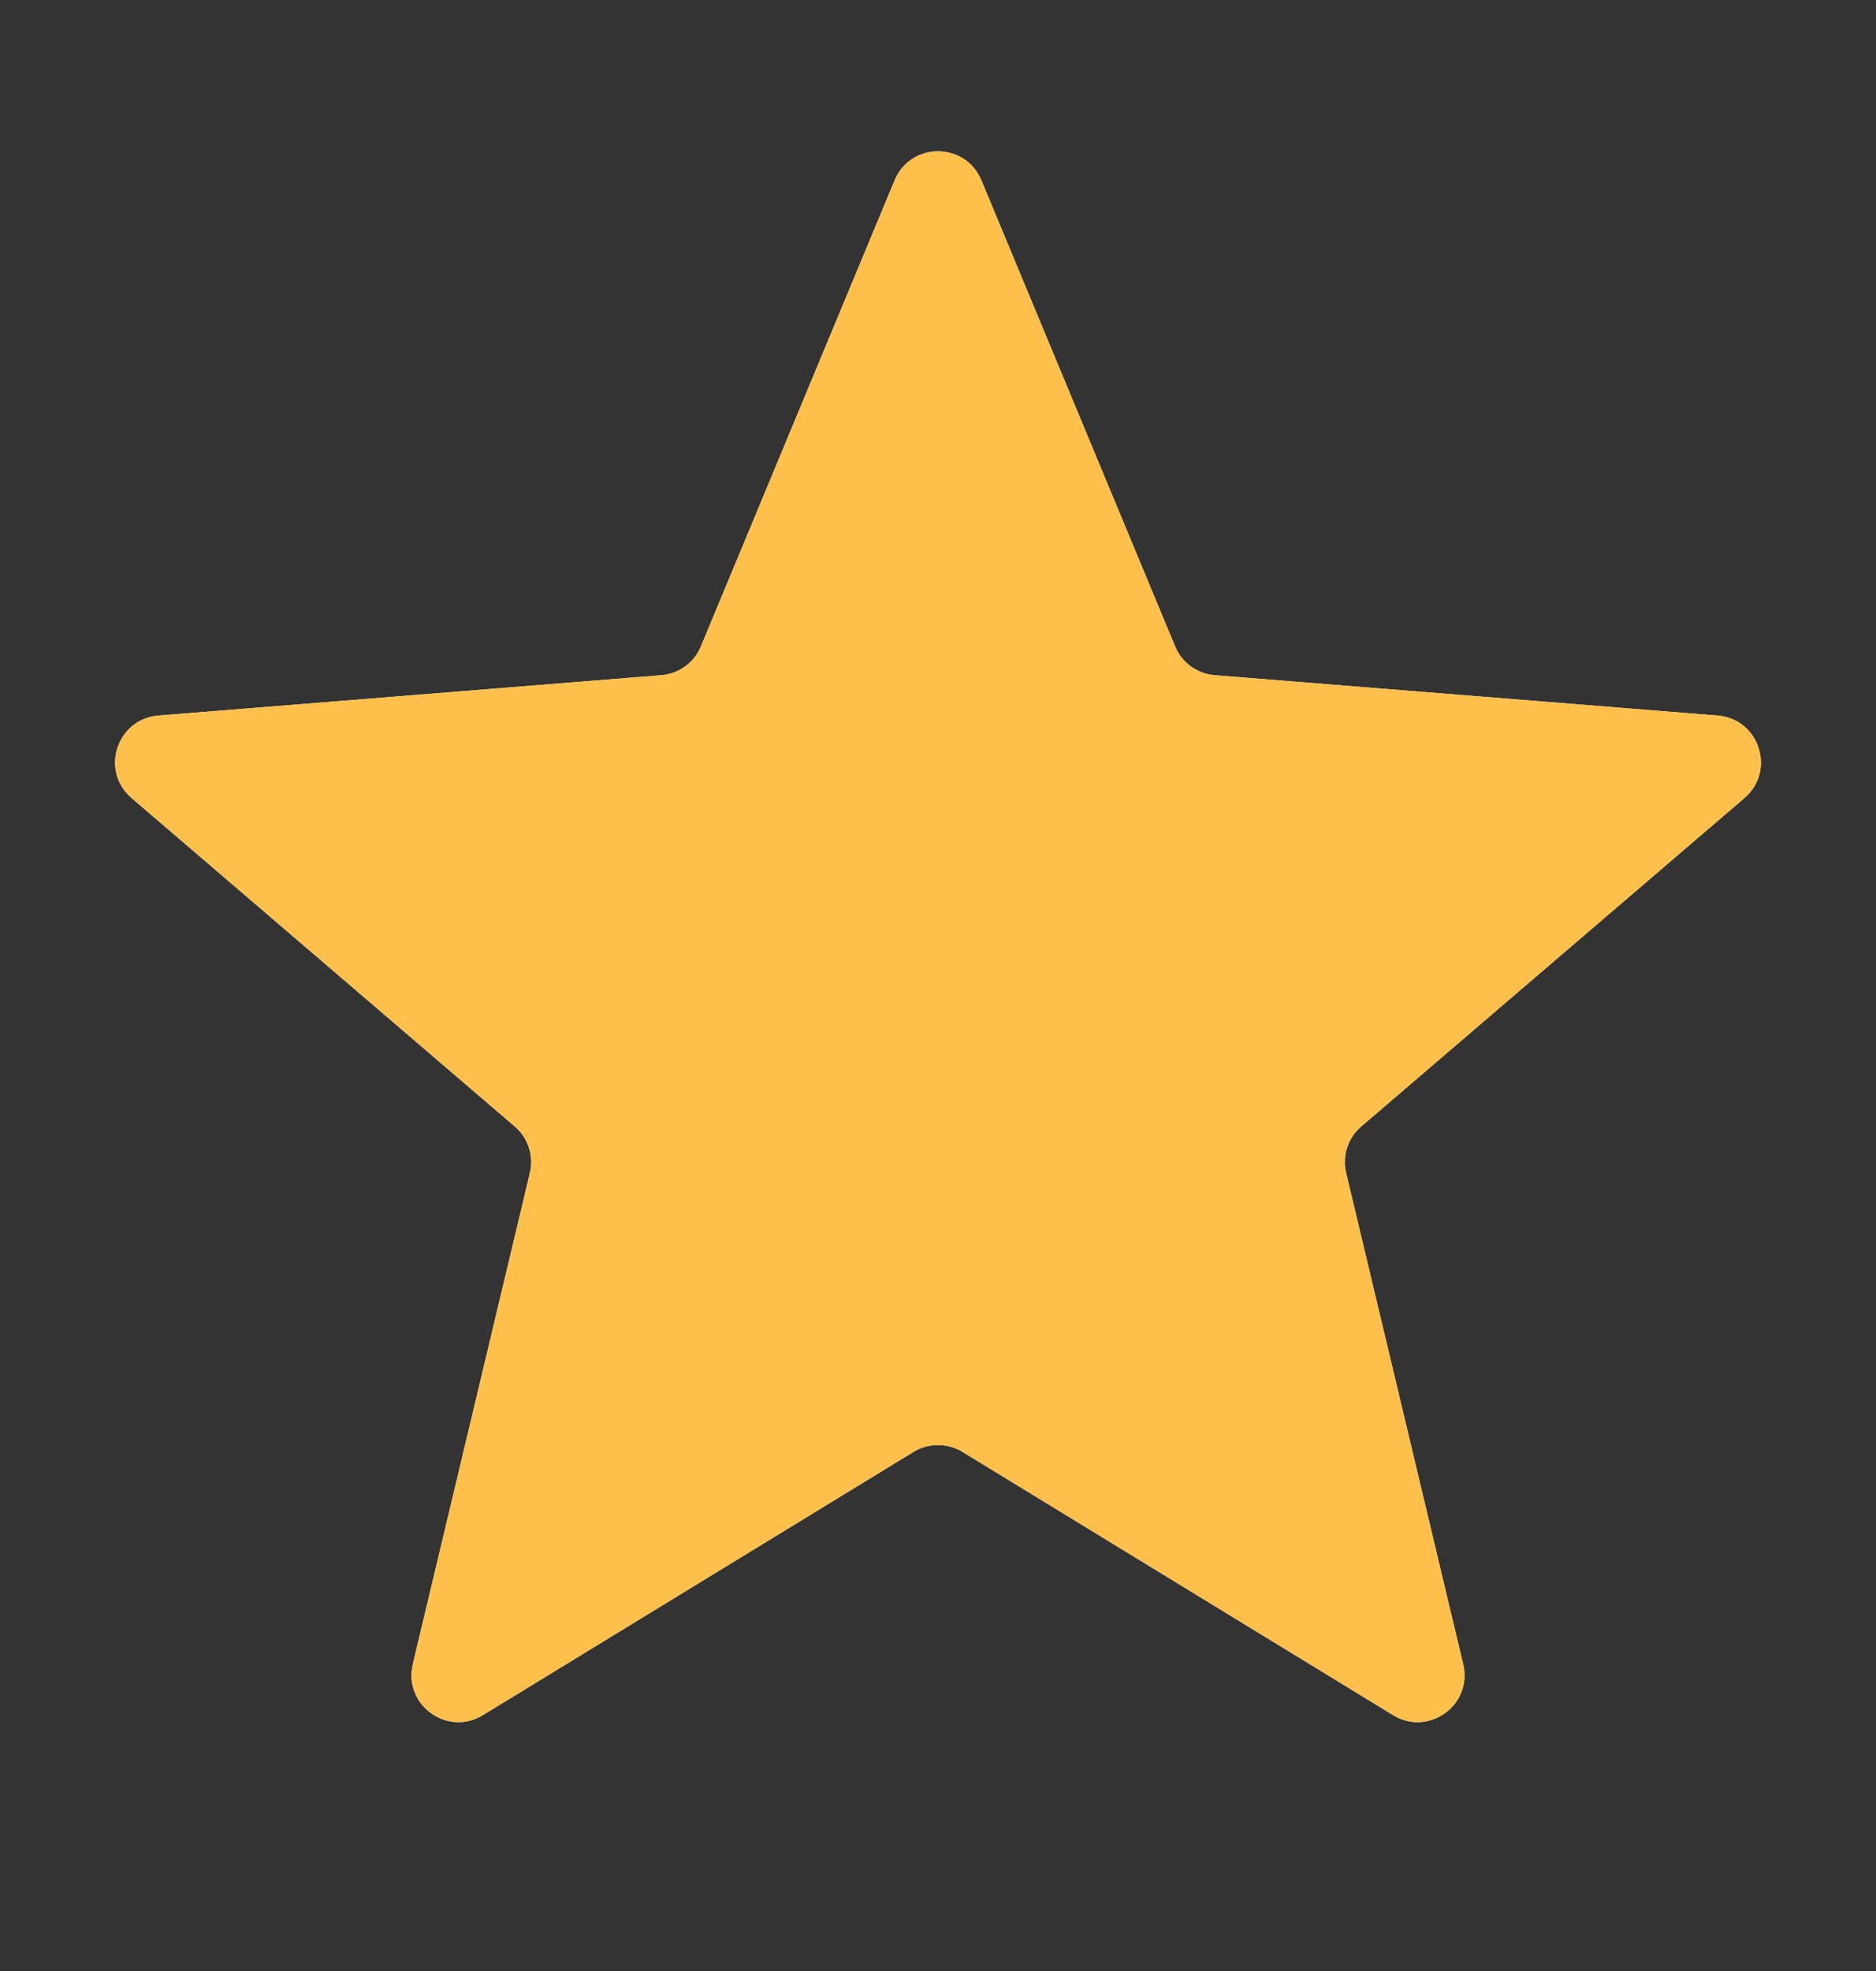 <svg width="20" height="21" viewBox="0 0 20 21" fill="none" xmlns="http://www.w3.org/2000/svg">
<rect x="0" y="0" width="20" height="21" fill="#333333" stroke="none"/>
<g clip-path="url(#clip0_1_13065)">
<path d="M9.538 1.92C9.709 1.51 10.291 1.51 10.462 1.92L12.528 6.888C12.6 7.061 12.763 7.179 12.95 7.194L18.312 7.624C18.756 7.66 18.935 8.213 18.598 8.502L14.512 12.002C14.369 12.124 14.307 12.316 14.351 12.498L15.599 17.731C15.702 18.164 15.232 18.506 14.852 18.274L10.261 15.469C10.101 15.372 9.899 15.372 9.739 15.469L5.148 18.274C4.769 18.506 4.298 18.164 4.401 17.731L5.649 12.498C5.693 12.316 5.631 12.124 5.488 12.002L1.402 8.502C1.065 8.213 1.244 7.66 1.688 7.624L7.051 7.194C7.237 7.179 7.4 7.061 7.472 6.888L9.538 1.92Z" fill="#F2F4F7"/>
<g clip-path="url(#clip1_1_13065)">
<path d="M9.538 1.92C9.709 1.51 10.291 1.51 10.462 1.92L12.528 6.888C12.6 7.061 12.763 7.179 12.95 7.194L18.312 7.624C18.756 7.66 18.935 8.213 18.598 8.502L14.512 12.002C14.369 12.124 14.307 12.316 14.351 12.498L15.599 17.731C15.702 18.164 15.232 18.506 14.852 18.274L10.261 15.469C10.101 15.372 9.899 15.372 9.739 15.469L5.148 18.274C4.769 18.506 4.298 18.164 4.401 17.731L5.649 12.498C5.693 12.316 5.631 12.124 5.488 12.002L1.402 8.502C1.065 8.213 1.244 7.66 1.688 7.624L7.051 7.194C7.237 7.179 7.4 7.061 7.472 6.888L9.538 1.92Z" fill="#FEC04B"/>
</g>
</g>
<defs>
<clipPath id="clip0_1_13065">
<rect width="20" height="20" fill="white" transform="translate(0 0.31)"/>
</clipPath>
<clipPath id="clip1_1_13065">
<rect width="20" height="20" fill="white" transform="translate(0 0.31)"/>
</clipPath>
</defs>
</svg>
